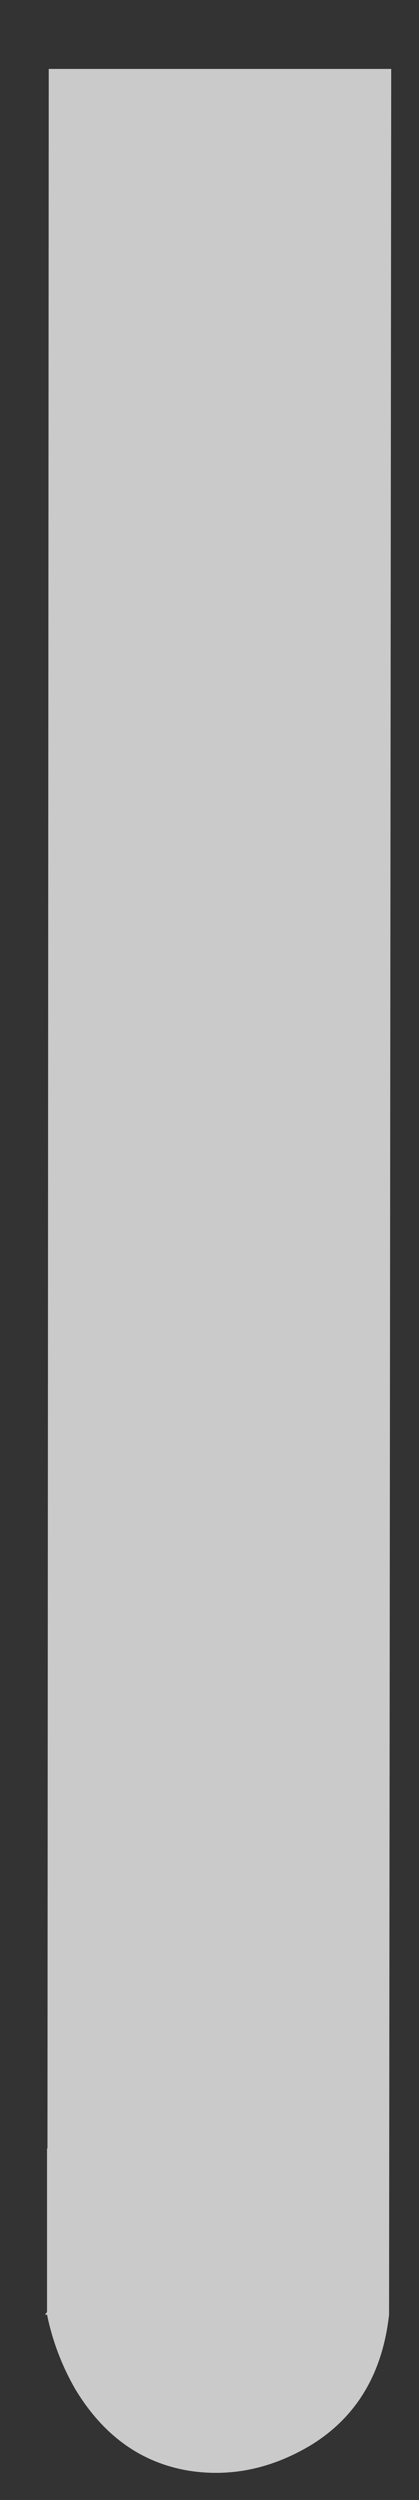 <?xml version="1.0" encoding="utf-8"?>
<!-- Generator: Adobe Illustrator 16.0.0, SVG Export Plug-In . SVG Version: 6.00 Build 0)  -->
<!DOCTYPE svg PUBLIC "-//W3C//DTD SVG 1.1//EN" "http://www.w3.org/Graphics/SVG/1.1/DTD/svg11.dtd">
<svg version="1.1" id="Layer_1" xmlns="http://www.w3.org/2000/svg" xmlns:xlink="http://www.w3.org/1999/xlink" x="0px" y="0px"
	 width="49px" height="292px" viewBox="0 0 49 292" enable-background="new 0 0 49 292" xml:space="preserve">
<rect x="0" y="0" width="49" height="292" fill="#333333" stroke="none"/>
<g>
	<path fill-rule="evenodd" clip-rule="evenodd" fill="#FFFFFF" fill-opacity="0.741" d="M5.7,8.05h40.05l-0.25,262.3
		c-0.77,6.9-3.82,11.98-9.15,15.25c-4.57,2.73-9.28,3.73-14.15,3c-5.63-0.9-10.1-4.08-13.4-9.55c-1.57-2.73-2.67-5.63-3.3-8.7H5.25
		l0.25-0.3v-19.1h0.05L5.7,8.05z"/>
</g>
</svg>
